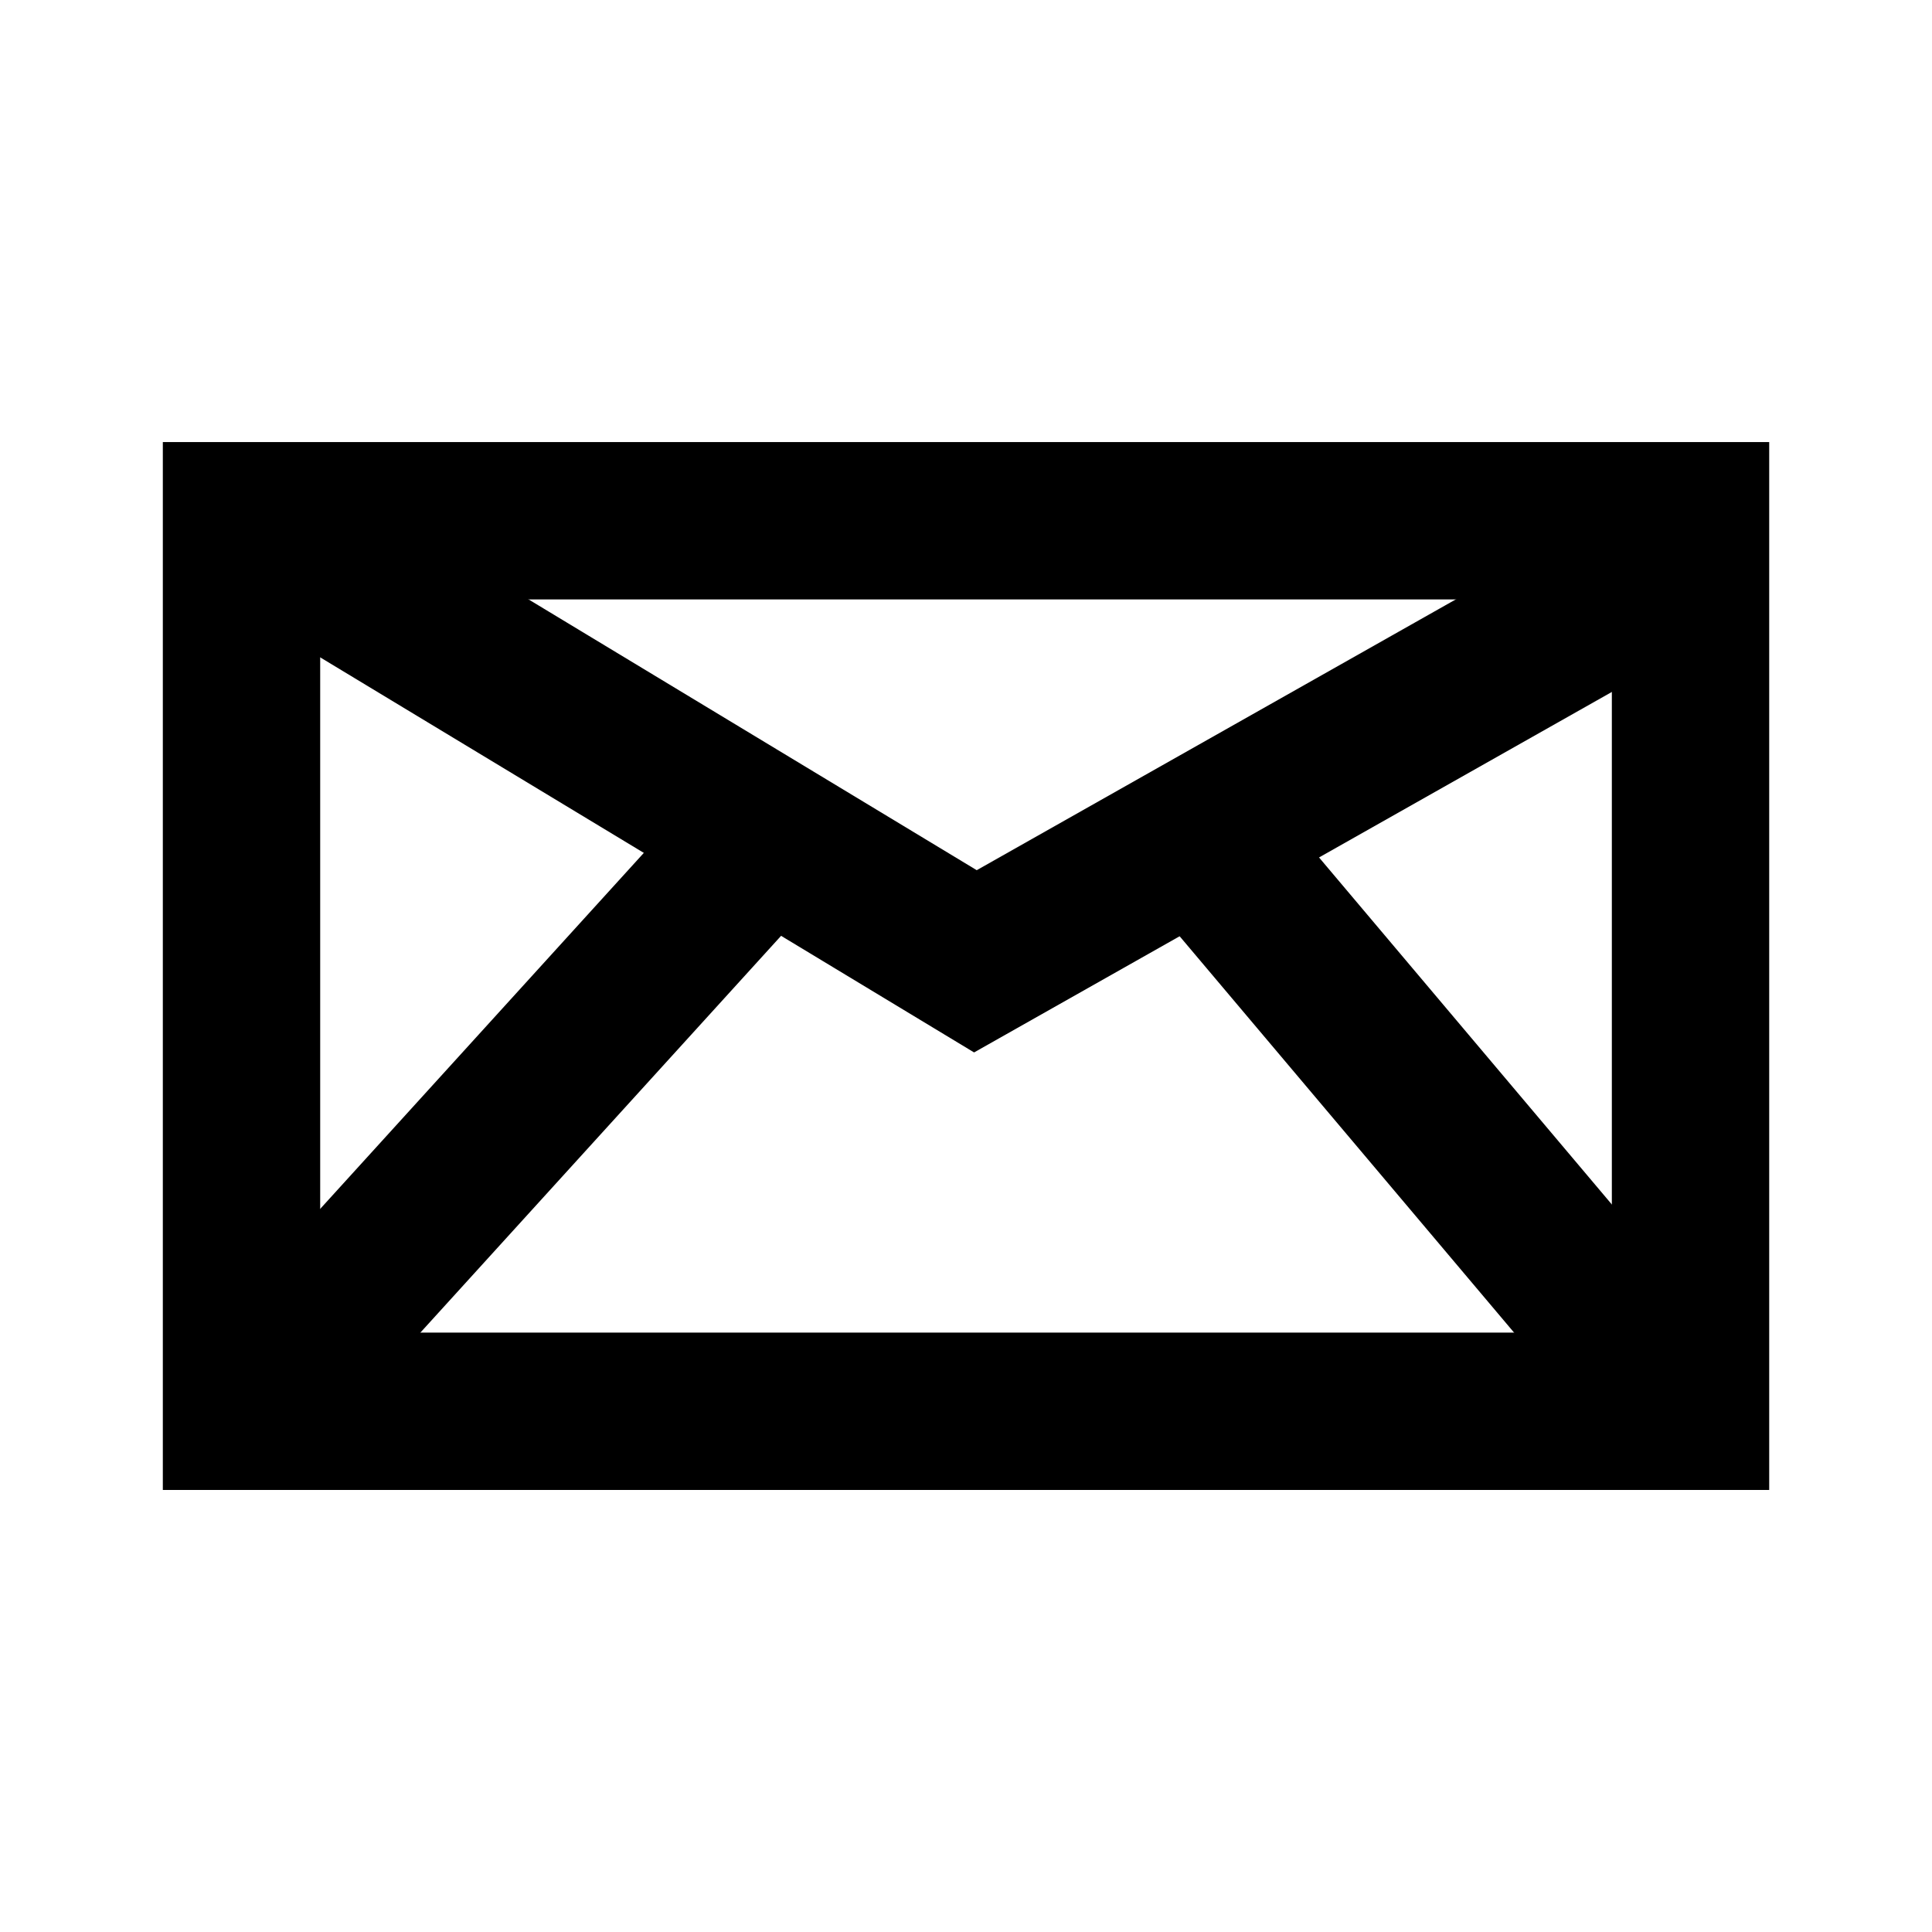 <svg version="1.1" xmlns="http://www.w3.org/2000/svg" xmlns:xlink="http://www.w3.org/1999/xlink" width="61.39" height="61.39" viewBox="0,0,61.39,61.39"><g transform="translate(-209.305,-149.305)"><g data-paper-data="{&quot;isPaintingLayer&quot;:true}" fill="none" fill-rule="nonzero" stroke-linejoin="miter" stroke-miterlimit="10" stroke-dasharray="" stroke-dashoffset="0" style="mix-blend-mode: normal"><path d="M209.305,210.695v-61.39h61.39v61.39z" stroke="none" stroke-width="0" stroke-linecap="butt"/><path d="M216.979,194.149v-28.297h46.043v28.297z" stroke="#000000" stroke-width="5" stroke-linecap="butt"/><path d="M217.278,165.942l23.021,13.909l22.062,-12.47" stroke="#000000" stroke-width="5" stroke-linecap="round"/><path d="M232.626,176.973l-14.388,15.827" stroke="#000000" stroke-width="5" stroke-linecap="round"/><path d="M247.494,176.014l12.95,15.348" stroke="#000000" stroke-width="5" stroke-linecap="round"/></g></g></svg>